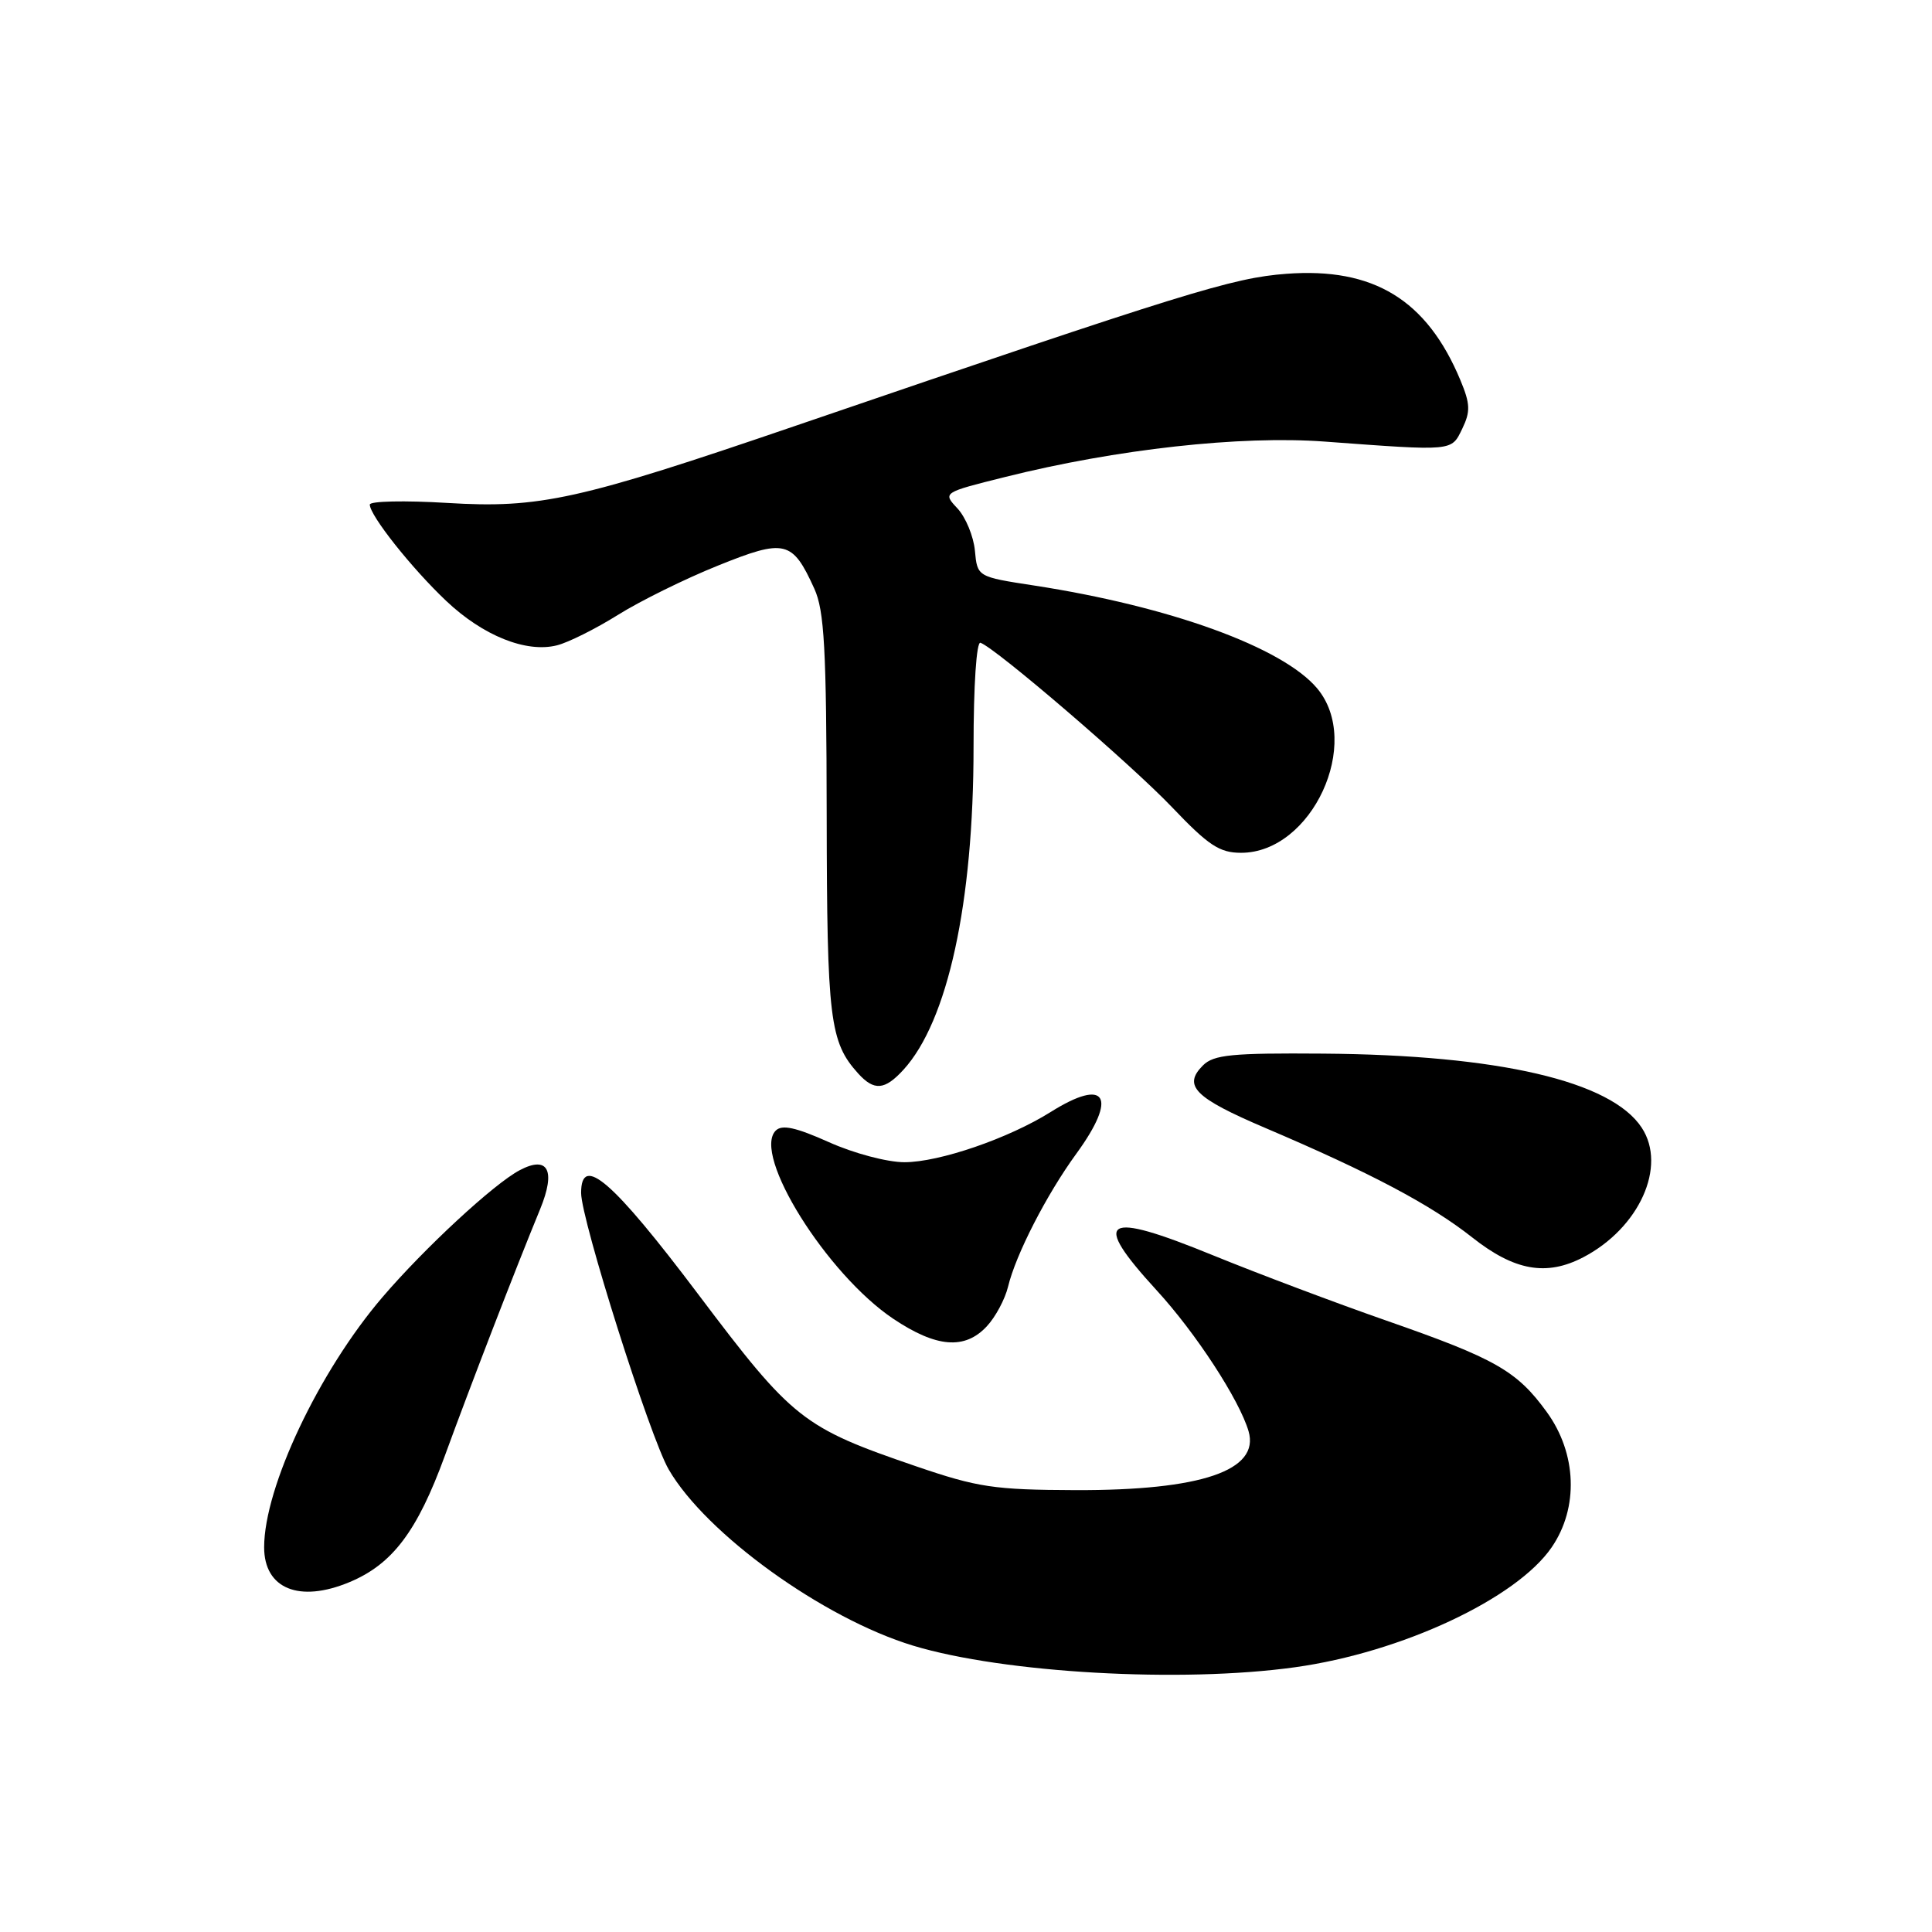 <?xml version="1.0" encoding="UTF-8" standalone="no"?>
<!DOCTYPE svg PUBLIC "-//W3C//DTD SVG 1.1//EN" "http://www.w3.org/Graphics/SVG/1.1/DTD/svg11.dtd" >
<svg xmlns="http://www.w3.org/2000/svg" xmlns:xlink="http://www.w3.org/1999/xlink" version="1.1" viewBox="0 0 256 256">
 <g >
 <path fill="currentColor"
d=" M 171.59 220.92 C 185.70 218.96 200.94 211.84 205.61 205.02 C 209.20 199.78 208.94 192.60 204.97 187.12 C 201.00 181.64 198.17 180.03 183.65 174.97 C 176.97 172.64 166.65 168.75 160.72 166.33 C 146.19 160.39 144.52 161.43 153.25 170.96 C 158.44 176.61 164.22 185.48 165.44 189.64 C 166.96 194.85 159.17 197.50 142.50 197.45 C 131.73 197.41 129.56 197.09 121.35 194.28 C 106.35 189.15 105.04 188.11 92.52 171.50 C 81.17 156.44 77.00 152.84 77.00 158.07 C 77.00 161.61 86.12 190.42 88.60 194.70 C 93.54 203.24 109.09 214.45 121.00 218.06 C 133.00 221.69 156.52 223.02 171.59 220.92 Z  M 46.31 209.64 C 52.00 207.27 55.29 202.91 58.94 192.91 C 62.36 183.54 68.22 168.36 71.57 160.22 C 73.68 155.08 72.62 153.07 68.86 155.06 C 65.45 156.86 56.27 165.35 50.68 171.88 C 42.27 181.70 35.00 197.06 35.00 205.02 C 35.00 210.52 39.66 212.42 46.31 209.64 Z  M 130.75 175.75 C 131.91 174.51 133.17 172.15 133.57 170.50 C 134.59 166.25 138.67 158.29 142.62 152.87 C 148.15 145.28 146.58 142.73 139.23 147.34 C 133.66 150.84 124.46 154.00 119.84 154.00 C 117.57 154.00 113.12 152.82 109.83 151.34 C 105.45 149.38 103.62 148.98 102.79 149.81 C 99.63 152.97 109.55 168.84 118.37 174.75 C 124.08 178.57 127.84 178.87 130.75 175.75 Z  M 209.80 166.59 C 217.22 162.71 220.90 154.55 217.54 149.43 C 213.50 143.25 198.58 139.78 175.29 139.61 C 163.24 139.52 160.82 139.75 159.40 141.17 C 156.70 143.87 158.28 145.46 167.66 149.46 C 181.65 155.42 189.57 159.62 195.07 163.96 C 200.67 168.39 204.91 169.14 209.80 166.59 Z  M 119.71 141.75 C 125.59 135.31 129.00 119.65 129.00 99.01 C 129.00 90.77 129.39 84.97 129.92 85.17 C 131.99 85.91 149.93 101.32 155.30 106.96 C 160.13 112.03 161.59 113.00 164.45 113.00 C 173.84 113.00 180.58 98.41 174.52 91.20 C 169.94 85.77 155.05 80.36 137.00 77.58 C 129.50 76.43 129.50 76.43 129.18 72.96 C 129.00 71.06 127.96 68.55 126.88 67.38 C 124.90 65.27 124.90 65.27 133.20 63.20 C 147.94 59.51 164.39 57.69 175.50 58.51 C 192.72 59.78 192.29 59.82 193.76 56.80 C 194.86 54.52 194.82 53.51 193.50 50.35 C 189.06 39.72 182.00 35.41 170.46 36.28 C 163.29 36.82 157.35 38.66 105.50 56.39 C 76.65 66.26 71.53 67.39 59.25 66.64 C 53.61 66.30 49.00 66.40 49.00 66.86 C 49.00 68.30 54.56 75.31 59.13 79.63 C 64.00 84.24 69.73 86.54 73.80 85.51 C 75.29 85.14 78.91 83.33 81.86 81.49 C 84.81 79.64 90.77 76.70 95.12 74.95 C 104.02 71.36 104.99 71.59 107.90 78.00 C 109.23 80.91 109.51 85.93 109.54 108.00 C 109.58 135.12 109.94 138.07 113.72 142.25 C 115.83 144.57 117.23 144.46 119.71 141.75 Z "/>
</g>
</svg>